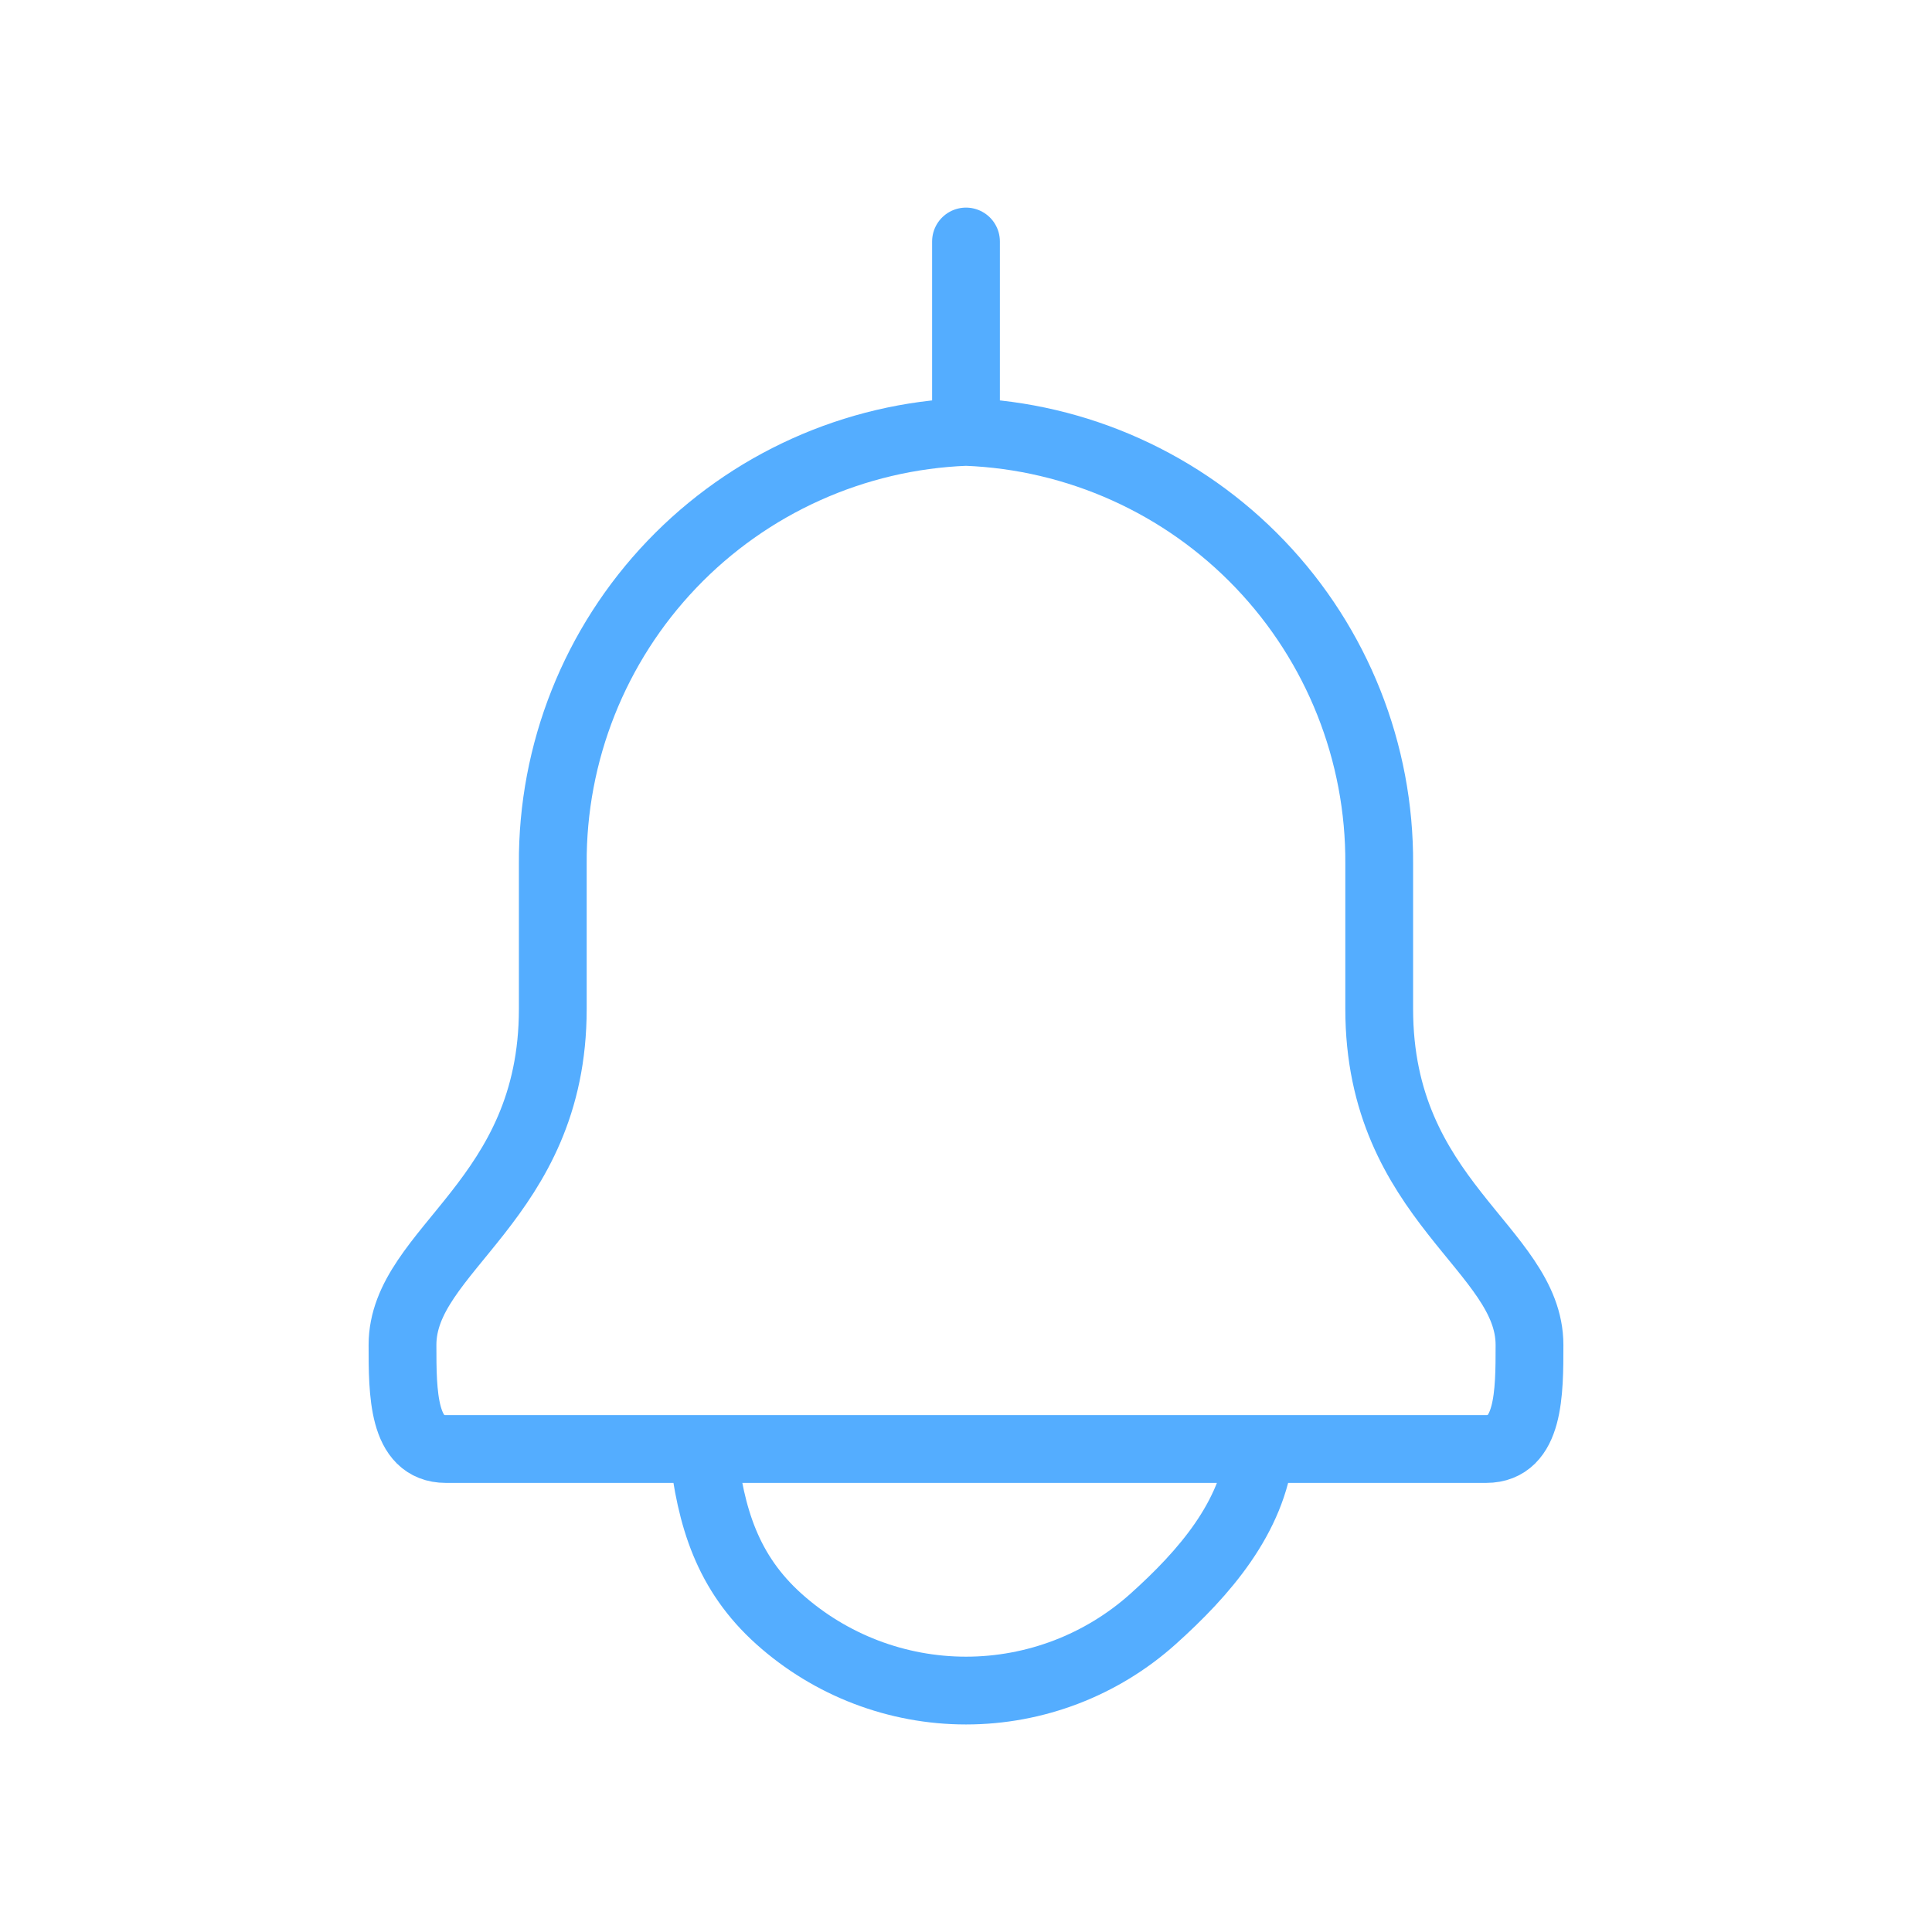 <svg width="57" height="57" viewBox="0 0 57 57" fill="none" xmlns="http://www.w3.org/2000/svg">
<path d="M28.5 12.742V7.125M28.5 12.742C31.79 12.868 34.901 14.269 37.176 16.649C39.451 19.028 40.712 22.199 40.691 25.491V29.766C40.691 35.433 45.125 36.848 45.125 39.681C45.125 41.09 45.125 42.75 43.847 42.75H13.153C11.875 42.75 11.875 41.09 11.875 39.681C11.875 36.848 16.309 35.433 16.309 29.766V25.491C16.288 22.199 17.549 19.028 19.824 16.649C22.099 14.269 25.21 12.868 28.5 12.742ZM20.741 42.75C20.964 44.773 21.468 46.407 22.983 47.766C24.499 49.125 26.464 49.877 28.5 49.877C30.536 49.877 32.501 49.125 34.017 47.766C35.532 46.407 36.953 44.773 37.176 42.75H20.741Z" stroke="#54ADFF" stroke-width="2" stroke-linecap="round" stroke-linejoin="round"/>
</svg>
